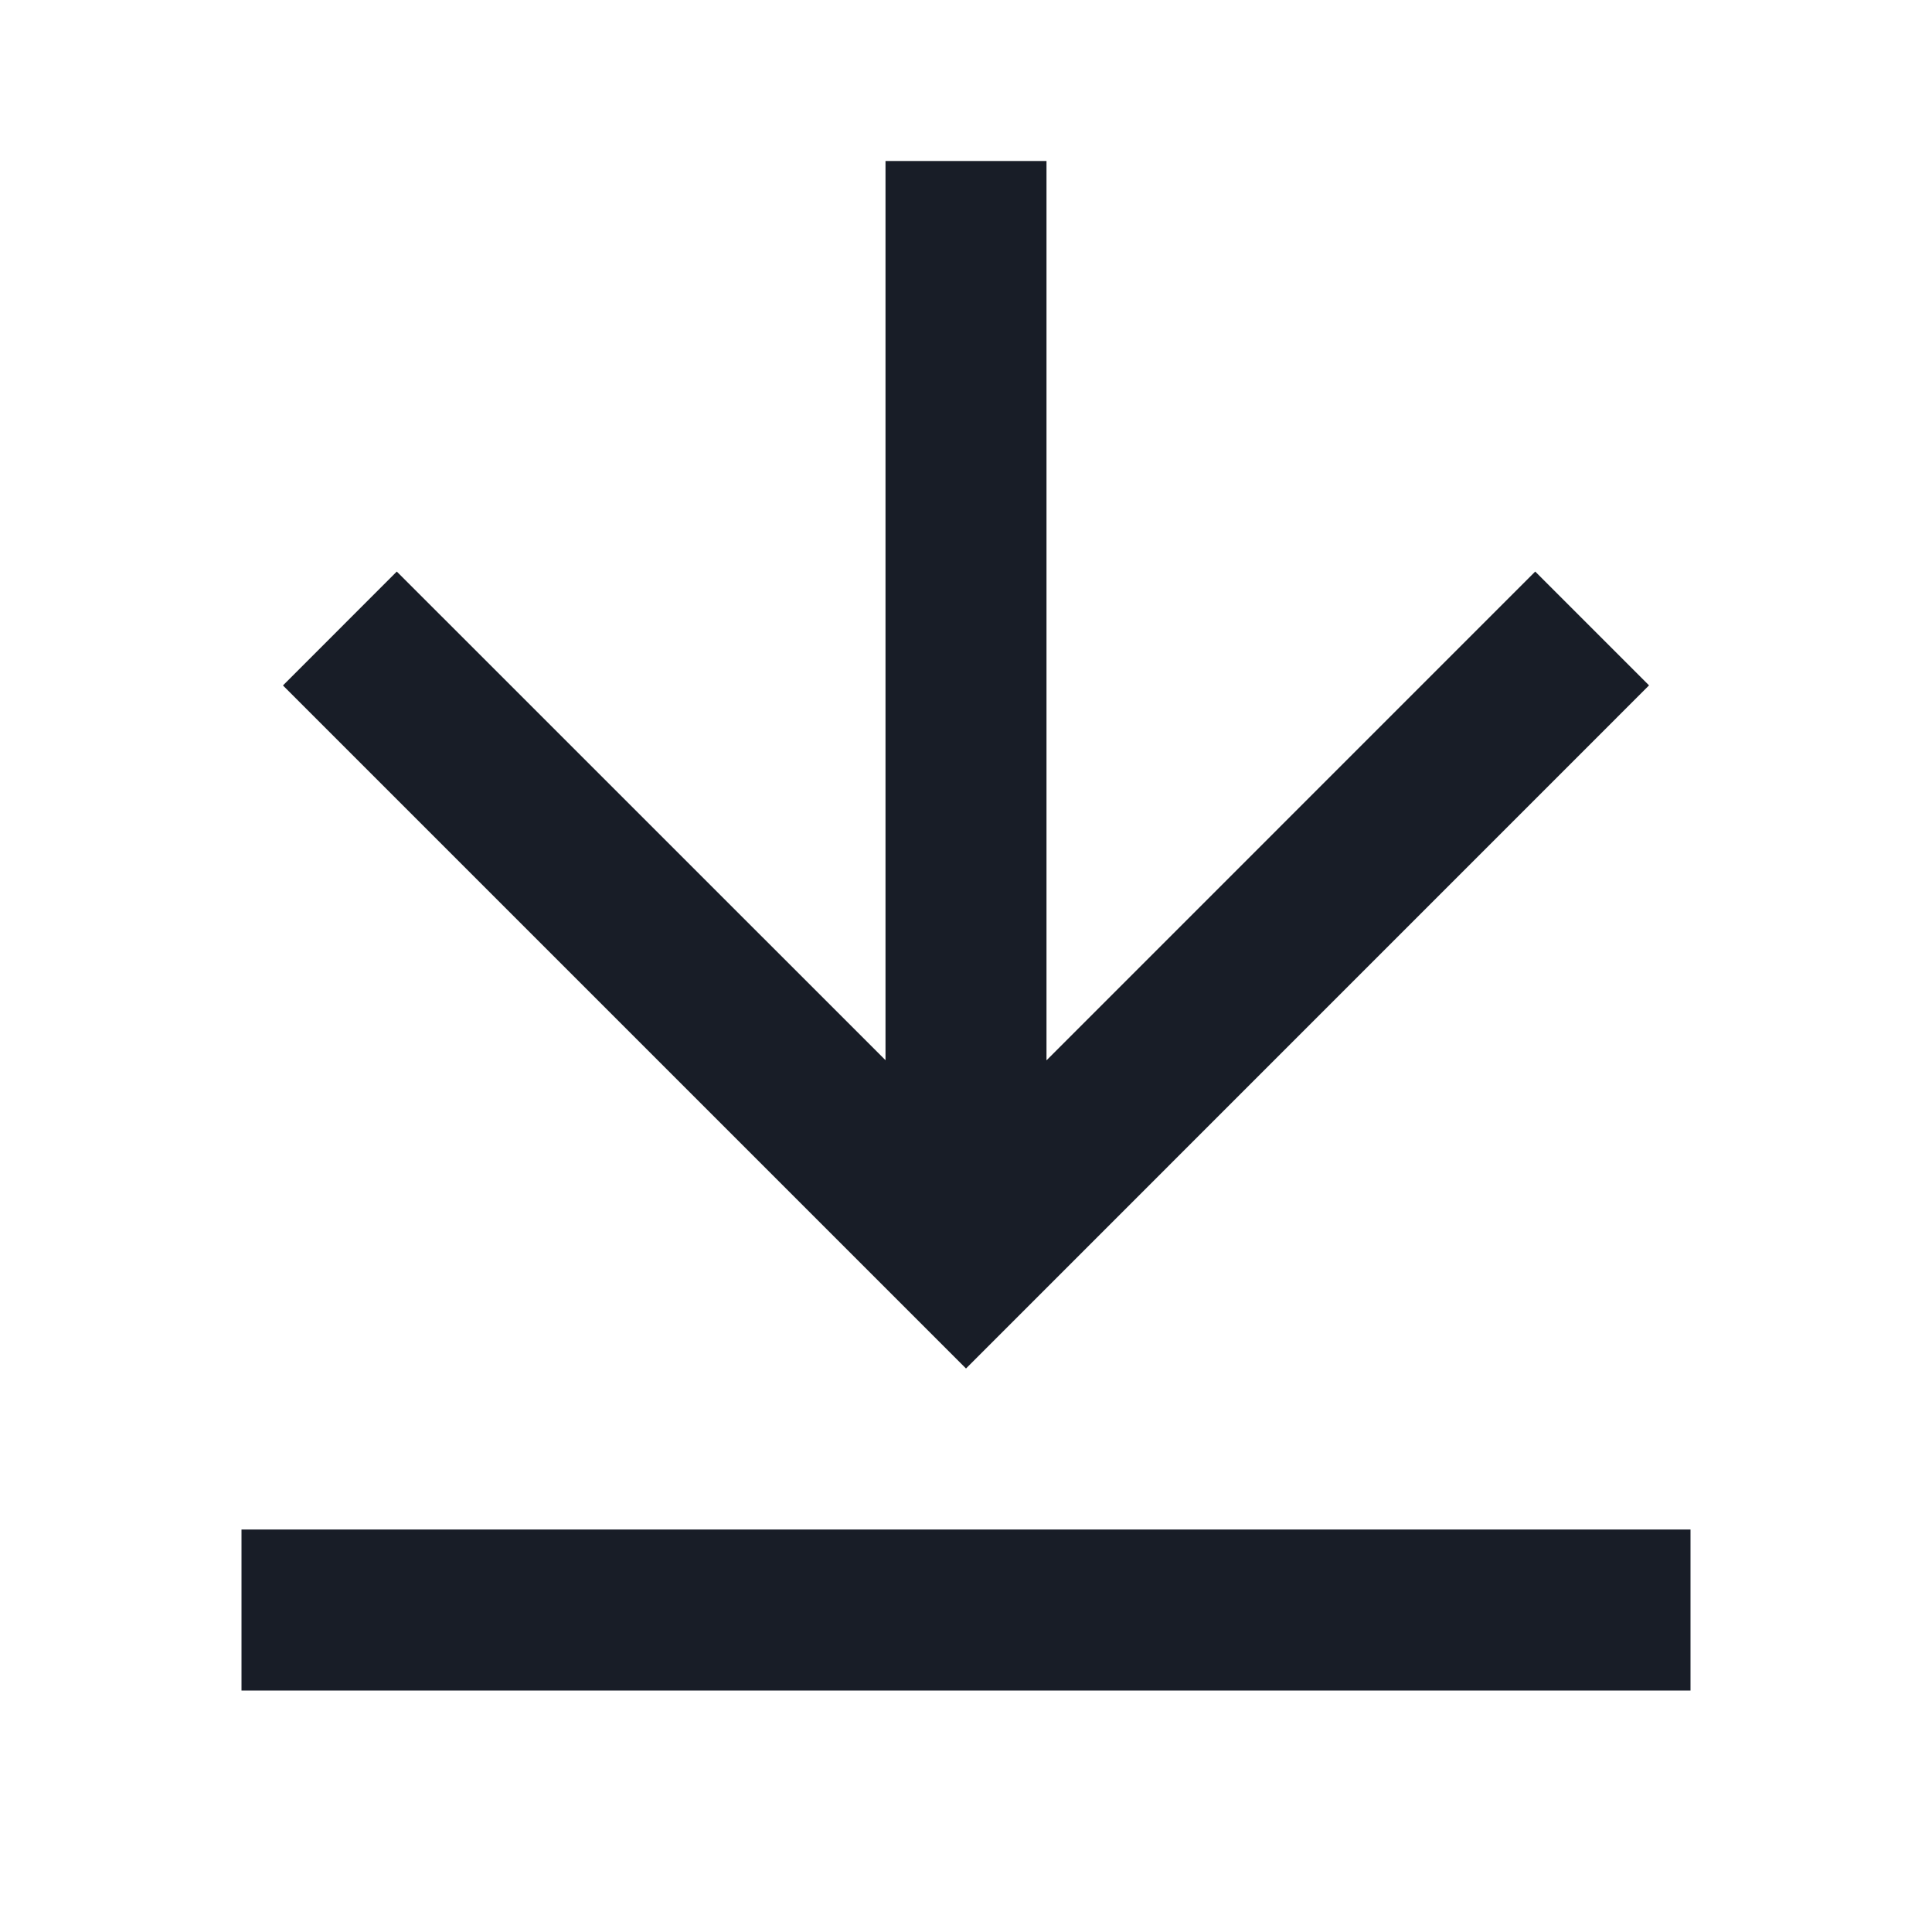 <svg xmlns="http://www.w3.org/2000/svg" width="24" height="24" fill="none" viewBox="0 0 24 24"><g clip-path="url(#a)"><path fill="#181d27" d="M3 19h18v2H3zm10-5.828L19.071 7.1l1.414 1.414L12 17 3.515 8.515 4.929 7.1 11 13.17V2h2z"/></g><defs><clipPath id="a"><path fill="#fff" d="M0 0h24v24H0z"/></clipPath></defs></svg>